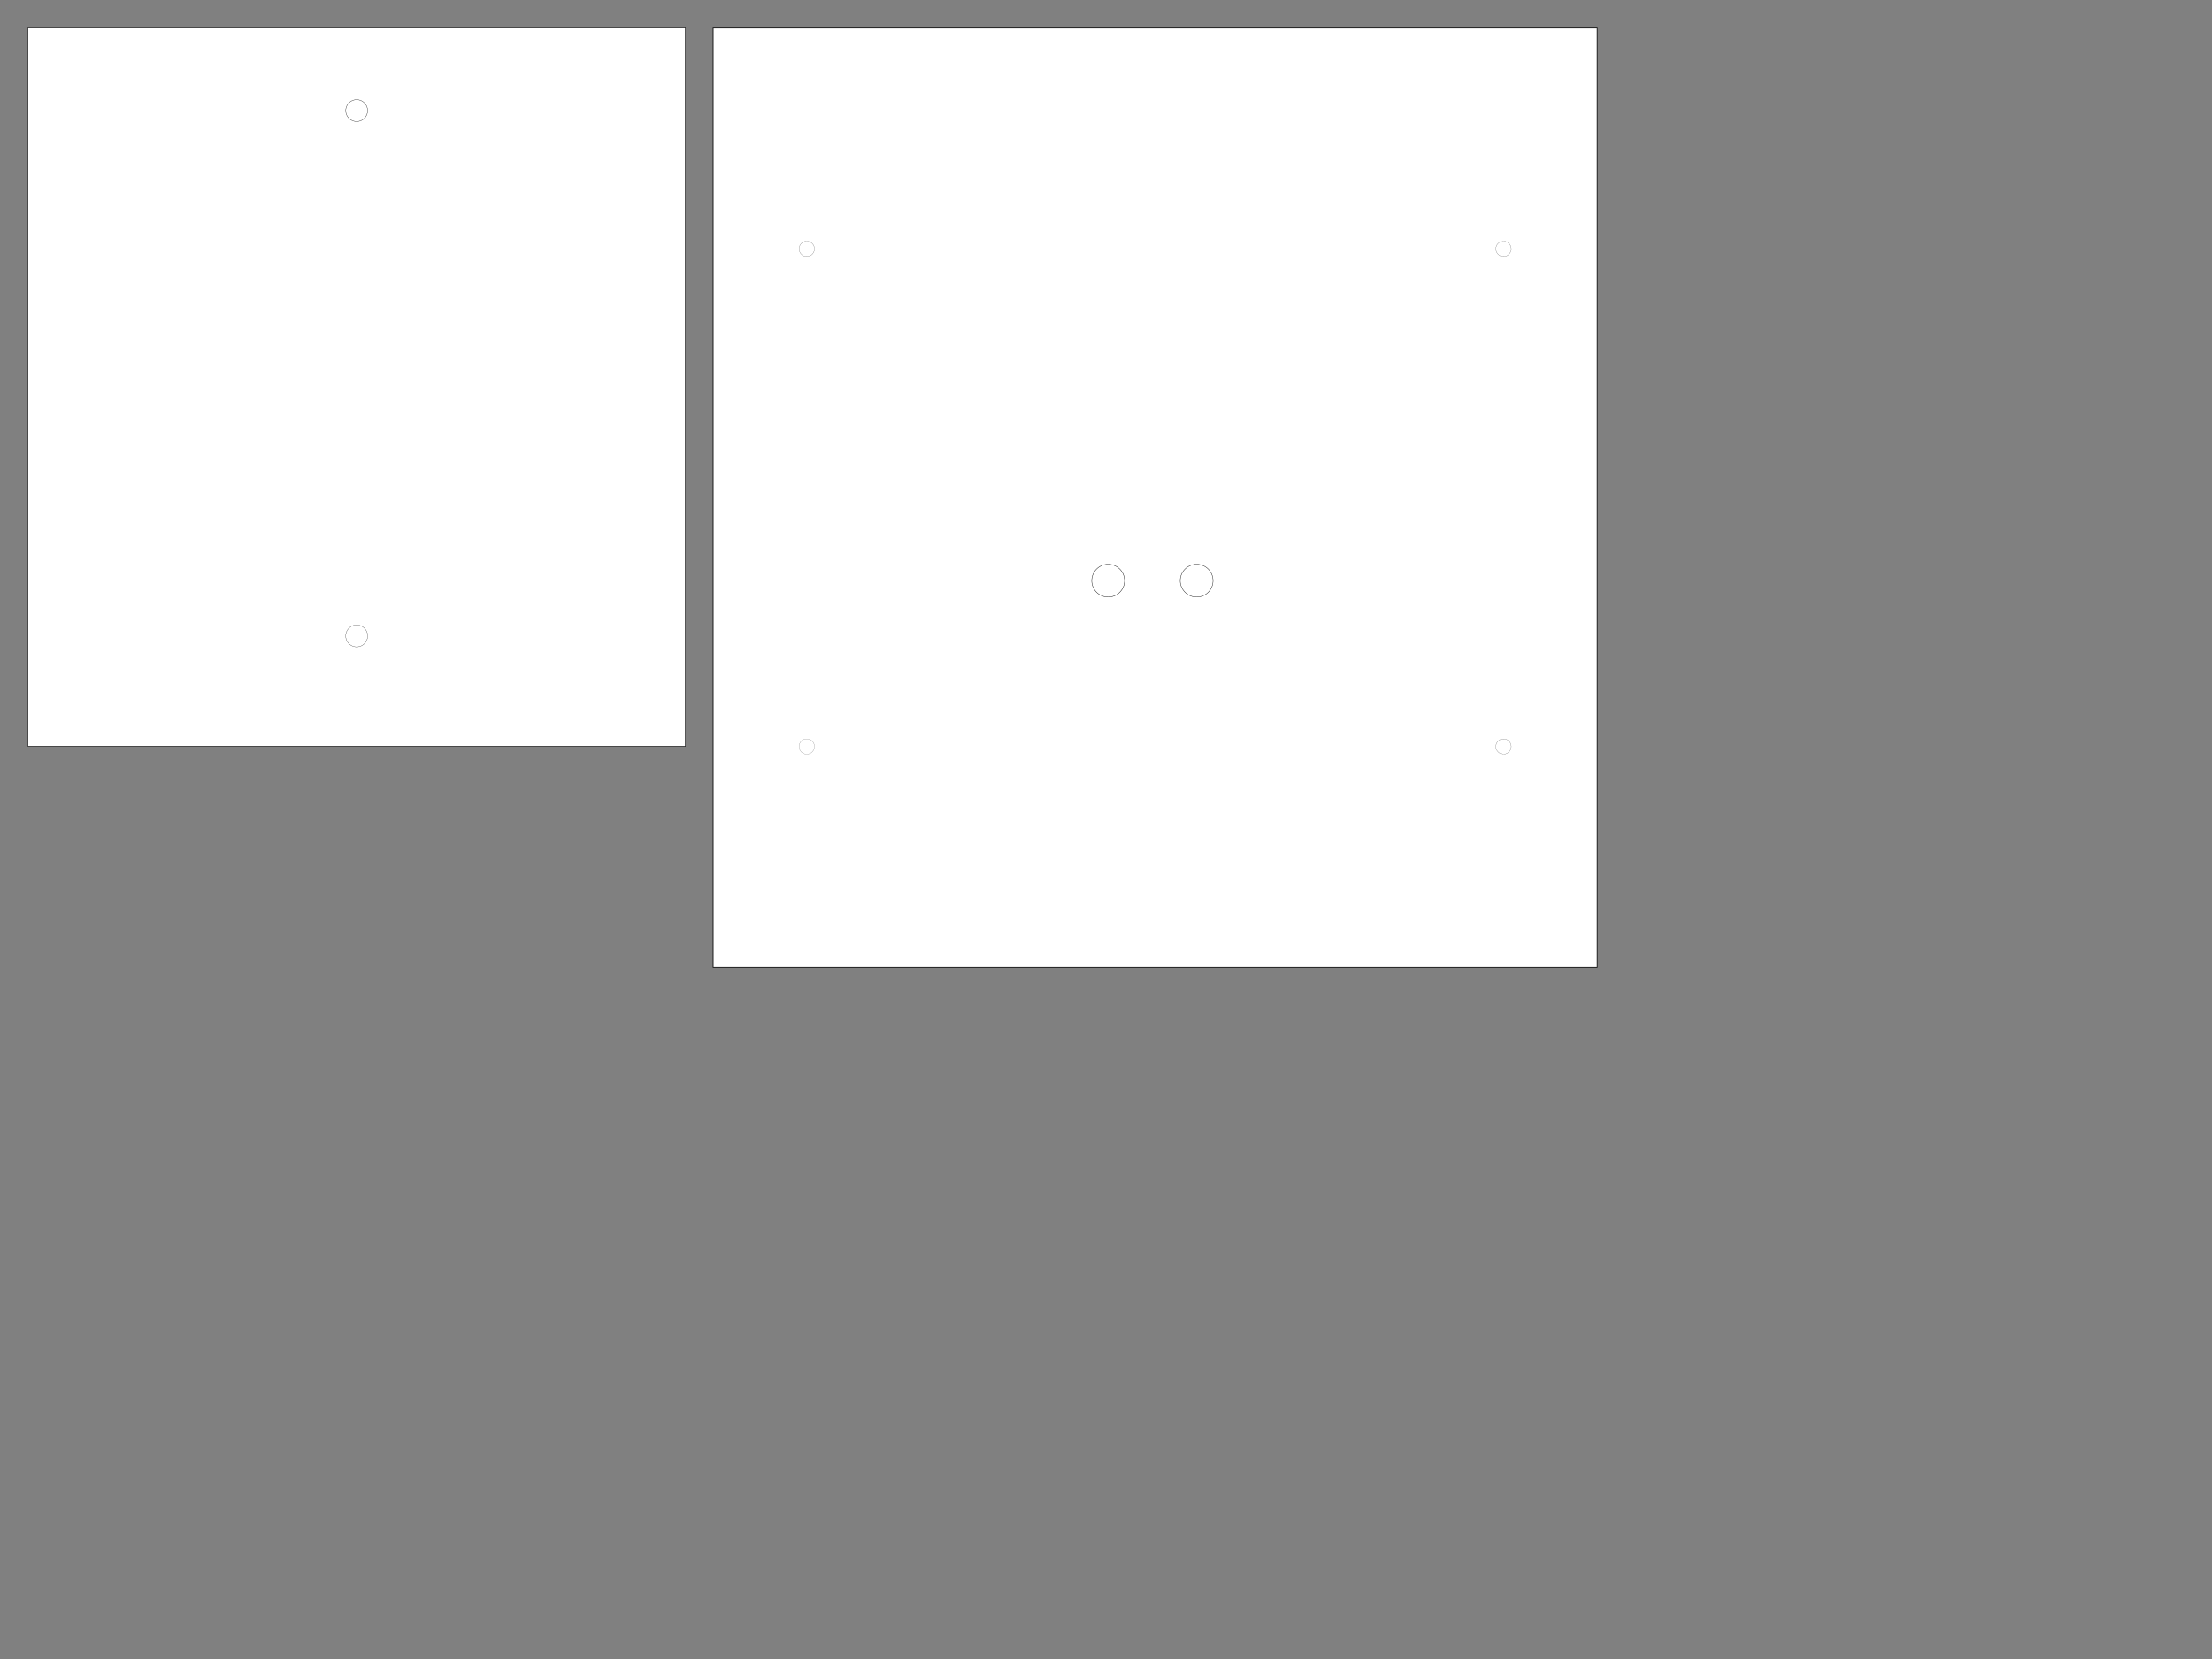 <?xml version="1.0" encoding="UTF-8" standalone="no"?>
<!-- Created with Inkscape (http://www.inkscape.org/) -->

<svg
   xmlns:dc="http://purl.org/dc/elements/1.1/"
   xmlns:cc="http://creativecommons.org/ns#"
   xmlns:rdf="http://www.w3.org/1999/02/22-rdf-syntax-ns#"
   xmlns:svg="http://www.w3.org/2000/svg"
   xmlns="http://www.w3.org/2000/svg"
   xmlns:sodipodi="http://sodipodi.sourceforge.net/DTD/sodipodi-0.dtd"
   xmlns:inkscape="http://www.inkscape.org/namespaces/inkscape"
   width="400mm"
   height="300mm"
   viewBox="0 0 400 300"
   version="1.1"
   id="svg8"
   inkscape:version="0.92.1 r15371"
   sodipodi:docname="Zeichnung_boden_schiebetuer.svg">
  <rect x="0" y="0" width="400" height="300" fill="#808080" stroke="none"/>
  <defs
     id="defs2" />
  <sodipodi:namedview
     id="base"
     pagecolor="#ffffff"
     bordercolor="#666666"
     borderopacity="1.0"
     inkscape:pageopacity="0.0"
     inkscape:pageshadow="2"
     inkscape:zoom="0.39334722"
     inkscape:cx="425.85083"
     inkscape:cy="579.856"
     inkscape:document-units="mm"
     inkscape:current-layer="layer1"
     showgrid="false"
     inkscape:measure-start="774.008,737.353"
     inkscape:measure-end="0,0"
     showguides="false"
     inkscape:snap-global="false"
     inkscape:window-width="1280"
     inkscape:window-height="657"
     inkscape:window-x="-8"
     inkscape:window-y="-8"
     inkscape:window-maximized="1" />
  <g
     inkscape:label="Ebene 1"
     inkscape:groupmode="layer"
     id="layer1"
     transform="translate(0,3)">
    <g
       id="g22"
       transform="translate(5,-165)">
      <path
         id="rect10"
         d="M 0.048,167.048 H 118.952 V 296.952 H 0.048 Z"
         style="fill:#ffffff;stroke:#000000;stroke-width:0.097;stroke-miterlimit:4;stroke-dasharray:none"
         inkscape:connector-curvature="0" />
      <path
         id="path12"
         d="M 61.473,182 A 1.973,1.973 0 0 1 59.5,183.973 1.973,1.973 0 0 1 57.527,182 1.973,1.973 0 0 1 59.5,180.027 1.973,1.973 0 0 1 61.473,182 Z"
         style="fill:#ffffff;stroke:#000000;stroke-width:0.054;stroke-miterlimit:4;stroke-dasharray:none"
         inkscape:connector-curvature="0" />
      <path
         id="path14"
         d="M 61.479,277 A 1.979,1.979 0 0 1 59.5,278.979 1.979,1.979 0 0 1 57.521,277 1.979,1.979 0 0 1 59.5,275.021 1.979,1.979 0 0 1 61.479,277 Z"
         style="fill:#ffffff;stroke:#000000;stroke-width:0.041;stroke-miterlimit:4;stroke-dasharray:none"
         inkscape:connector-curvature="0" />
    </g>
    <g
       id="g112"
       transform="translate(128.896,-125)">
      <path
         inkscape:connector-curvature="0"
         style="fill:#ffffff;stroke:#000000;stroke-width:0.133;stroke-miterlimit:4;stroke-dasharray:none"
         d="M 0.066,127.066 H 159.934 V 296.934 H 0.066 Z"
         id="rect24" />
      <path
         id="path26"
         d="M 18.386,167 A 1.386,1.386 0 0 1 17,168.386 1.386,1.386 0 0 1 15.614,167 1.386,1.386 0 0 1 17,165.614 1.386,1.386 0 0 1 18.386,167 Z"
         style="fill:#ffffff;stroke:#000000;stroke-width:0.028;stroke-miterlimit:4;stroke-dasharray:none"
         inkscape:connector-curvature="0" />
      <path
         id="path28"
         d="M 18.389,257 A 1.389,1.389 0 0 1 17,258.389 1.389,1.389 0 0 1 15.611,257 1.389,1.389 0 0 1 17,255.611 1.389,1.389 0 0 1 18.389,257 Z"
         style="fill:#ffffff;stroke:#000000;stroke-width:0.023;stroke-miterlimit:4;stroke-dasharray:none"
         inkscape:connector-curvature="0" />
      <path
         id="path30"
         d="M 144.386,167 A 1.386,1.386 0 0 1 143,168.386 1.386,1.386 0 0 1 141.614,167 1.386,1.386 0 0 1 143,165.614 1.386,1.386 0 0 1 144.386,167 Z"
         style="fill:#ffffff;stroke:#000000;stroke-width:0.028;stroke-miterlimit:4;stroke-dasharray:none"
         inkscape:connector-curvature="0" />
      <path
         id="path32"
         d="M 144.386,257 A 1.386,1.386 0 0 1 143,258.386 1.386,1.386 0 0 1 141.614,257 1.386,1.386 0 0 1 143,255.614 1.386,1.386 0 0 1 144.386,257 Z"
         style="fill:#ffffff;stroke:#000000;stroke-width:0.028;stroke-miterlimit:4;stroke-dasharray:none"
         inkscape:connector-curvature="0" />
      <path
         id="path34"
         d="M 74.466,227 A 2.966,2.966 0 0 1 71.5,229.966 2.966,2.966 0 0 1 68.534,227 2.966,2.966 0 0 1 71.5,224.034 2.966,2.966 0 0 1 74.466,227 Z"
         style="fill:#ffffff;stroke:#000000;stroke-width:0.068;stroke-miterlimit:4;stroke-dasharray:none"
         inkscape:connector-curvature="0" />
      <path
         id="path36"
         d="M 90.467,227 A 2.967,2.967 0 0 1 87.5,229.967 2.967,2.967 0 0 1 84.533,227 2.967,2.967 0 0 1 87.5,224.033 2.967,2.967 0 0 1 90.467,227 Z"
         style="fill:#ffffff;stroke:#000000;stroke-width:0.066;stroke-miterlimit:4;stroke-dasharray:none"
         inkscape:connector-curvature="0" />
    </g>
  </g>
</svg>
